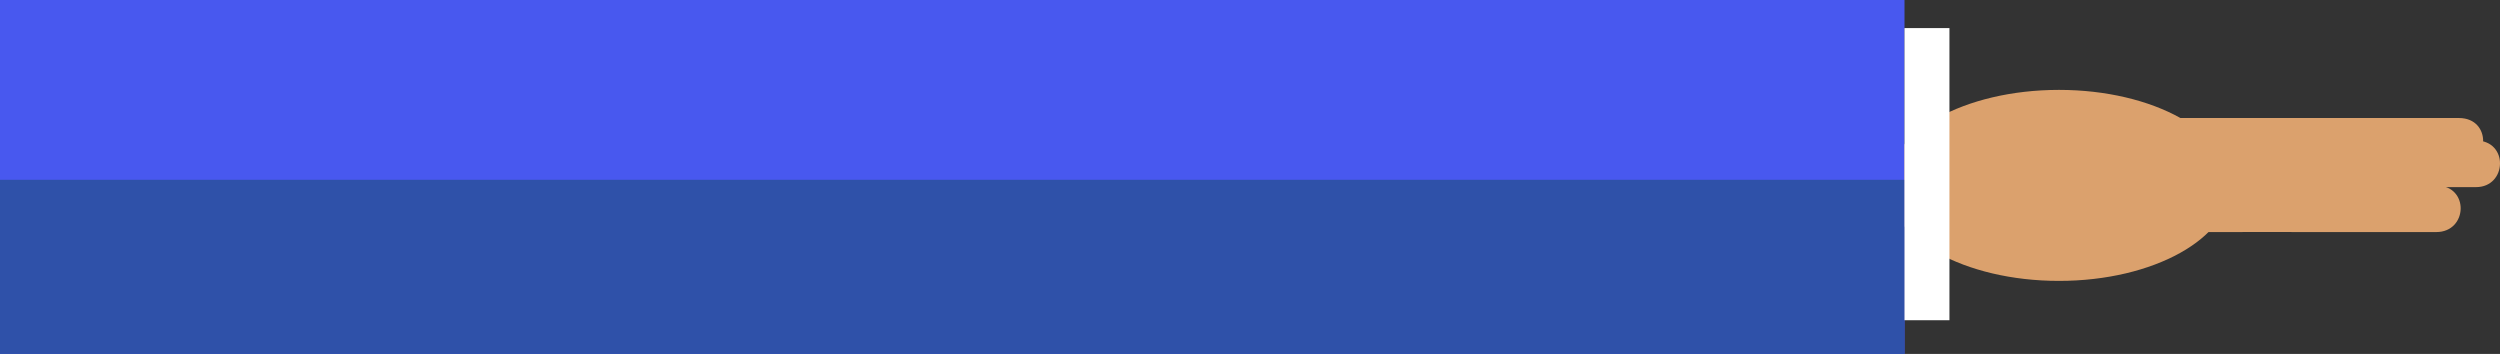 <svg width="445" height="63" viewBox="0 0 445 63" fill="none" xmlns="http://www.w3.org/2000/svg">
<rect x="0" y="0" width="445" height="63" fill="#333333" stroke="none"/>
<path d="M440.709 25.008C434.827 24.99 385 25.008 385 25.008V33.308C385 33.308 435.151 33.29 440.709 33.308C446.268 33.325 446.591 25.027 440.709 25.008Z" fill="#DBA16D"/>
<path d="M437.709 21.008C431.827 20.99 382 21.008 382 21.008V29.308C382 29.308 432.151 29.29 437.709 29.308C443.268 29.325 443.591 21.027 437.709 21.008Z" fill="#DBA16D"/>
<path d="M433.638 33.008C427.658 32.99 377 33.008 377 33.008V41.308C377 41.308 427.986 41.29 433.638 41.308C439.289 41.325 439.617 33.027 433.638 33.008Z" fill="#DBA16D"/>
<ellipse cx="366.5" cy="33" rx="30.5" ry="17" fill="#DBA16D"/>
<rect width="339" height="63" fill="#4858EF"/>
<rect y="32" width="339" height="31" fill="#2F51A9"/>
<rect x="339" y="5" width="8" height="52" fill="white"/>
</svg>
